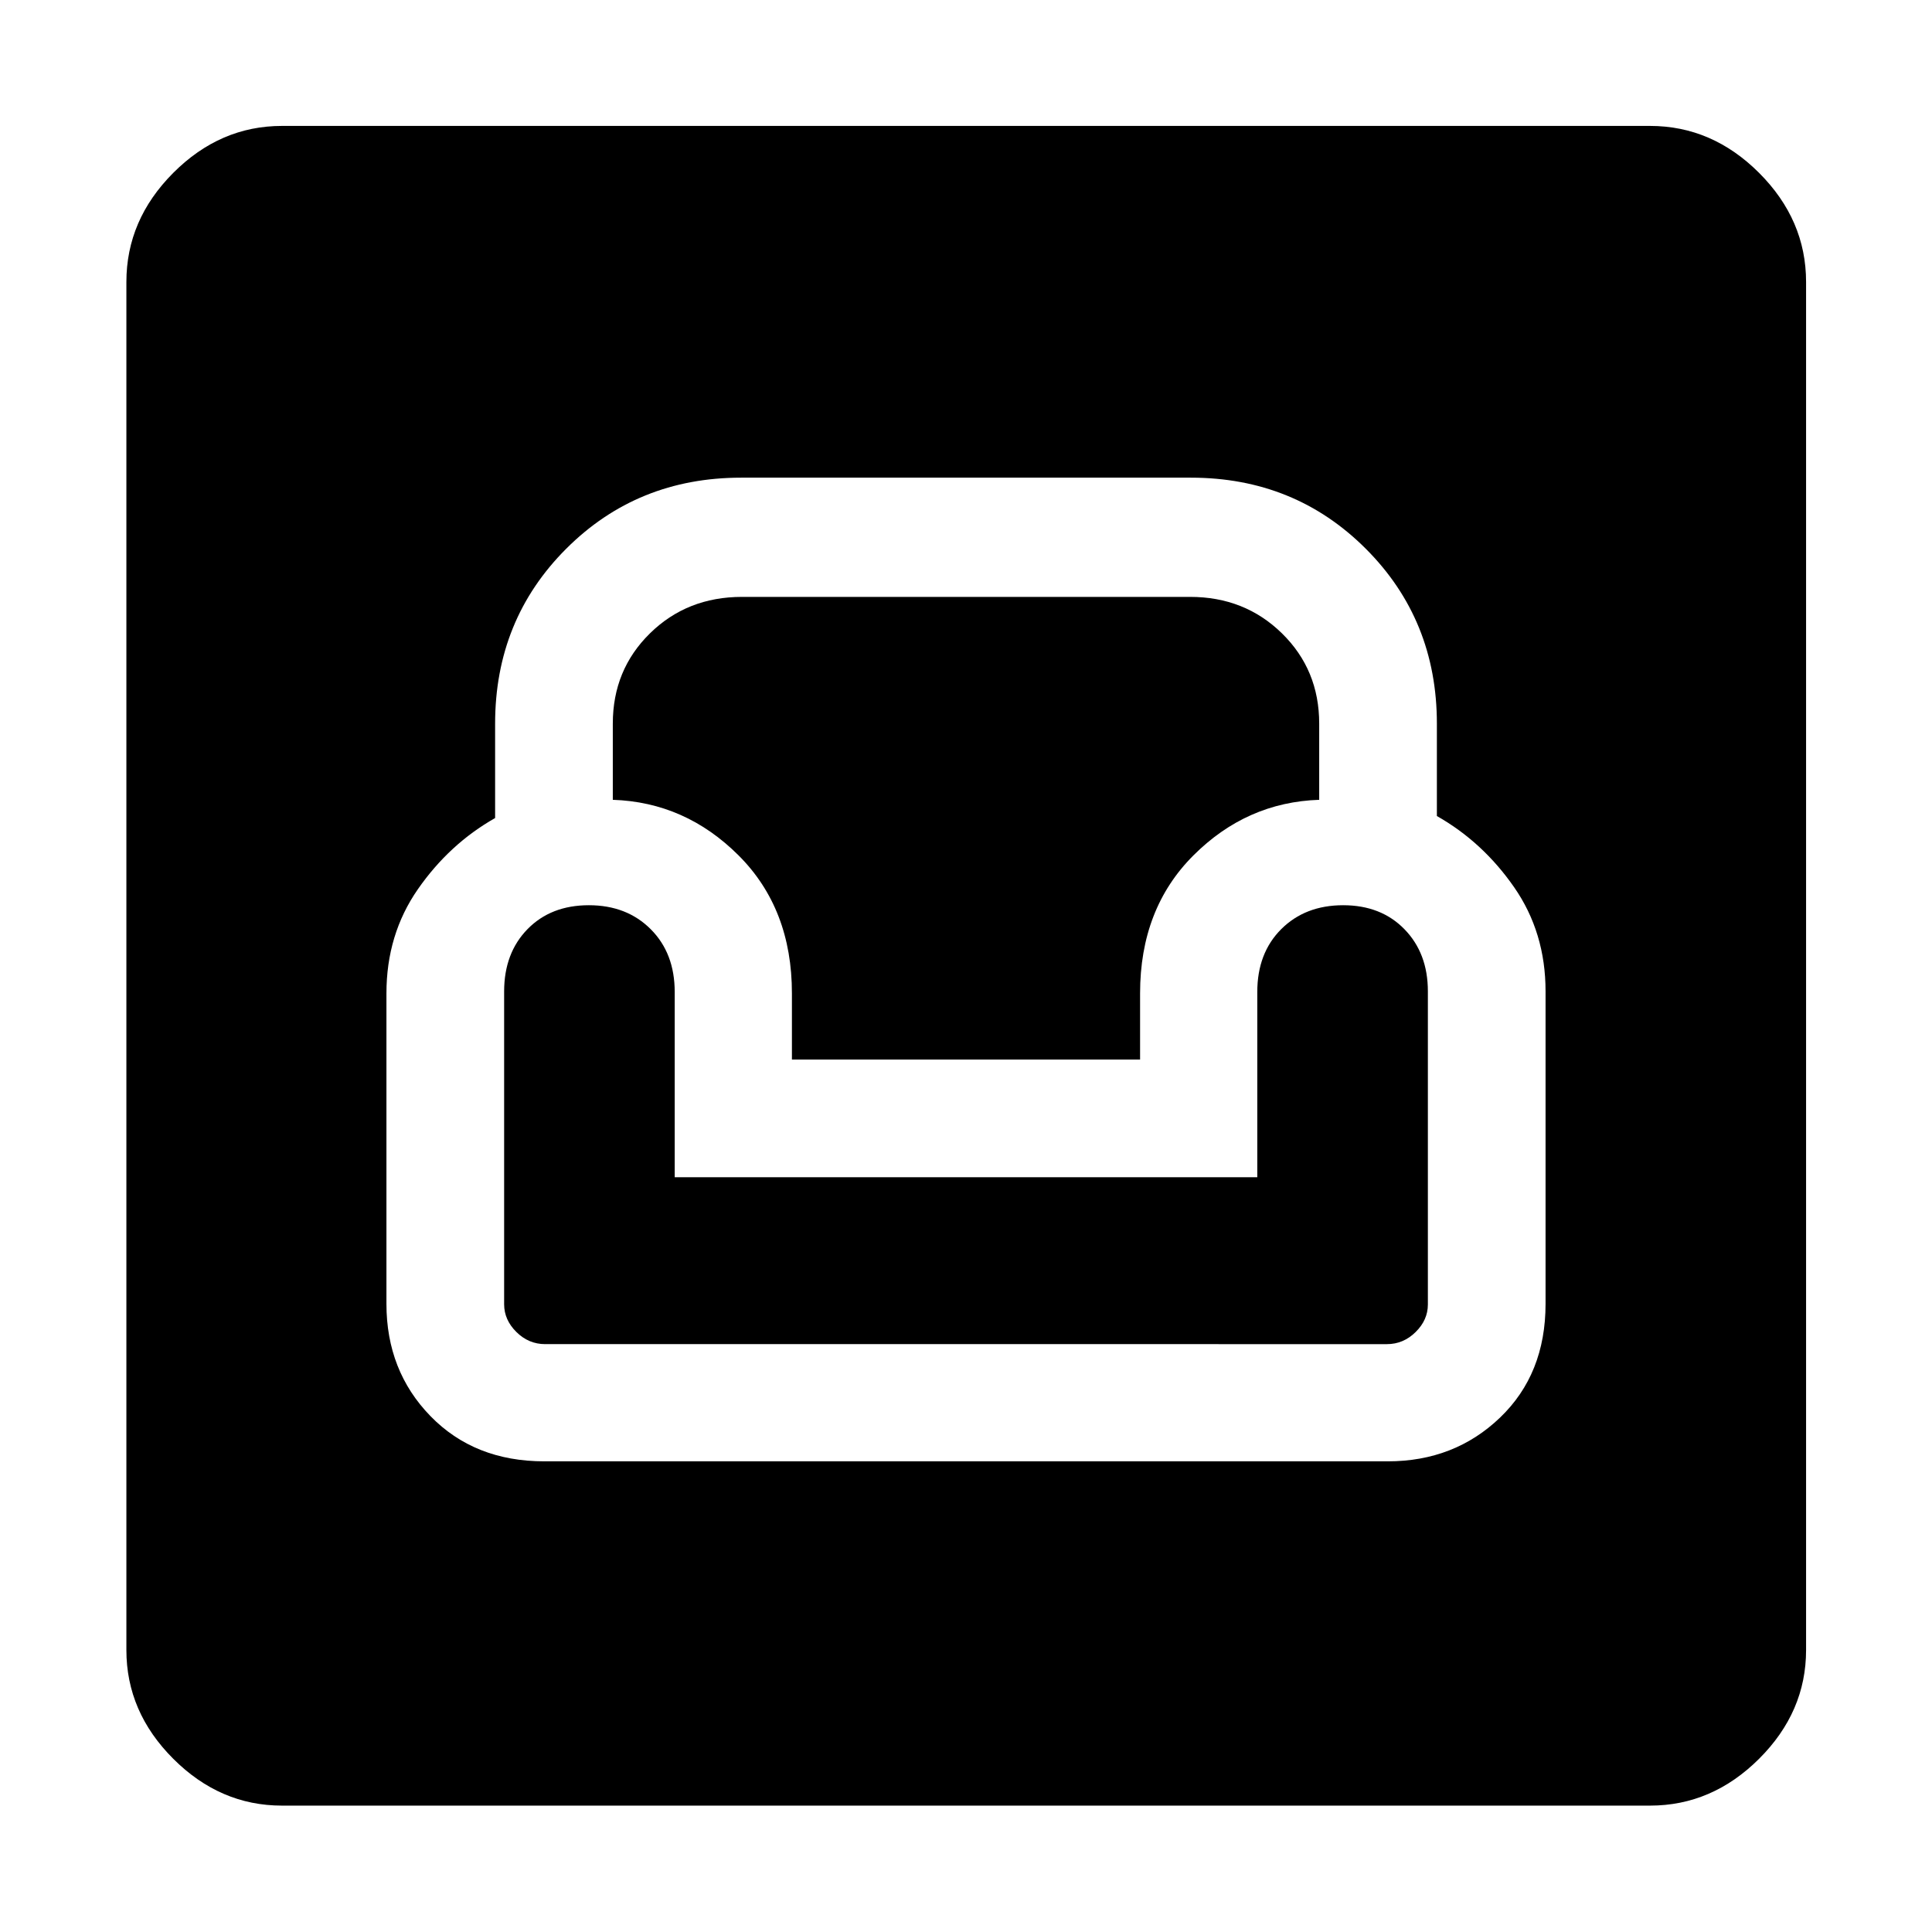 <svg xmlns="http://www.w3.org/2000/svg" height="48" viewBox="0 -960 960 960" width="48"><path d="M140.11-62.8q-30.75 0-54.03-23.28T62.8-140.11v-679.78q0-30.85 23.28-54.2 23.28-23.34 54.03-23.34h679.78q30.85 0 54.2 23.34 23.34 23.35 23.34 54.2v679.78q0 30.75-23.34 54.03-23.35 23.28-54.2 23.28H140.11ZM270.5-233.87h419.07q33.11 0 55.76-21.7 22.65-21.69 22.65-56.54v-155.32q0-29.24-15.62-51.72t-38.38-35.37v-45.89q0-51.6-35.32-86.92t-86.92-35.32H368.26q-51.6 0-86.92 35.32t-35.32 86.92v46.89q-22.76 12.89-38.38 35.37-15.62 22.48-15.62 51.72v154.32q0 33.28 21.87 55.76 21.86 22.48 56.61 22.48Zm.39-58.24q-8.21 0-14.3-6.03t-6.09-13.78v-155.42q0-19.09 11.62-30.98 11.62-11.88 30.48-11.88 18.85 0 30.76 11.94 11.9 11.93 11.9 31.18v92.04h289.48v-92.09q0-19.3 11.9-31.19 11.91-11.88 30.76-11.88 18.86 0 30.48 11.94 11.62 11.93 11.62 30.83v155.63q0 7.69-6.09 13.69-6.09 6-14.23 6H270.89ZM393.5-433.52v-32.91q0-42.03-26.48-68.5-26.48-26.46-62.52-27.65v-37.87q0-26.72 18.46-44.84 18.45-18.12 45.77-18.12h222.63q27.14 0 45.64 18.12t18.5 44.84v37.87q-36.04 1.19-62.52 27.65-26.48 26.47-26.48 68.5v32.91h-173Z"/></svg>